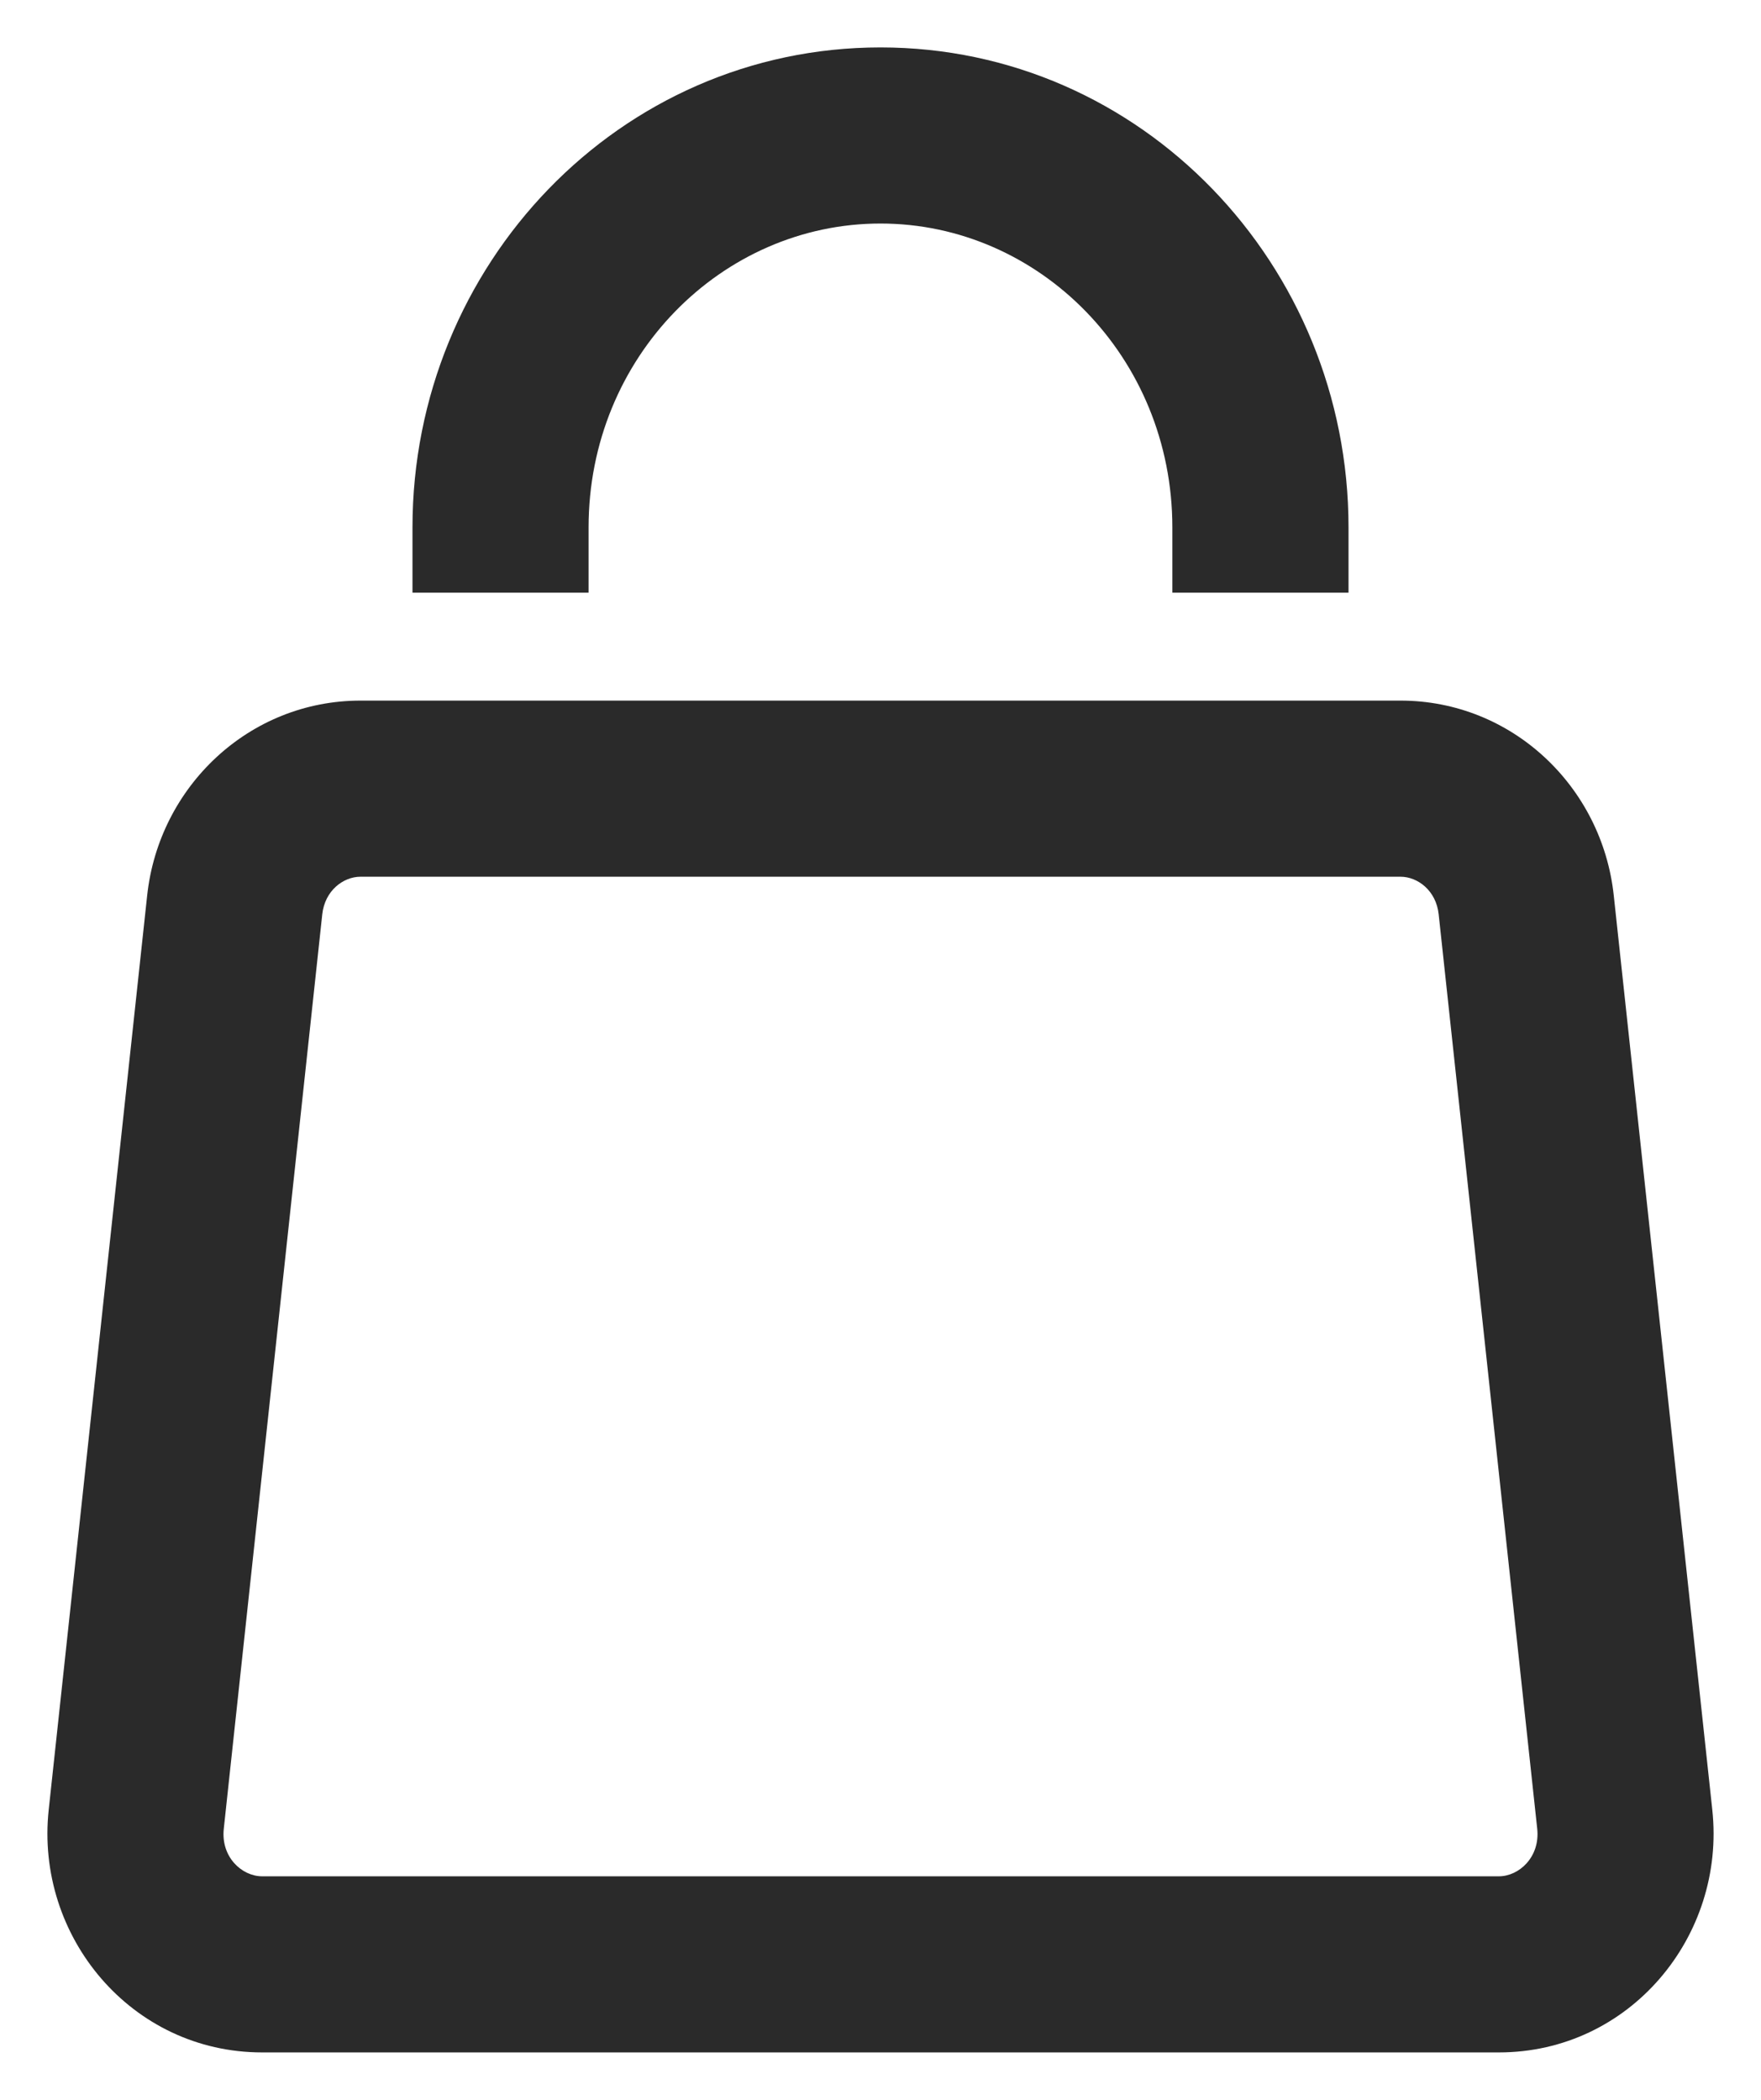 <svg width="26" height="31" viewBox="0 0 26 31" fill="none" xmlns="http://www.w3.org/2000/svg">
<path d="M3.466 13.358L2.173 13.219L3.466 13.358ZM2.012 26.858L3.304 26.998L2.012 26.858ZM23.988 26.858L22.696 26.998L23.988 26.858ZM22.534 13.358L23.826 13.219V13.219L22.534 13.358ZM2.173 13.219L0.719 26.719L3.304 26.998L4.758 13.498L2.173 13.219ZM3.87 30.3H22.13V27.7H3.87V30.3ZM25.281 26.719L23.826 13.219L21.241 13.498L22.696 26.998L25.281 26.719ZM20.676 10.343H5.324V12.943H20.676V10.343ZM23.826 13.219C23.654 11.614 22.324 10.343 20.676 10.343V12.943C20.933 12.943 21.204 13.149 21.241 13.498L23.826 13.219ZM22.13 30.3C24.061 30.3 25.482 28.586 25.281 26.719L22.696 26.998C22.741 27.416 22.427 27.7 22.13 27.7V30.3ZM0.719 26.719C0.518 28.586 1.939 30.3 3.87 30.3V27.7C3.572 27.7 3.259 27.416 3.304 26.998L0.719 26.719ZM4.758 13.498C4.796 13.149 5.067 12.943 5.324 12.943V10.343C3.676 10.343 2.346 11.614 2.173 13.219L4.758 13.498ZM8.69 8.75V7.786H6.09V8.75H8.69ZM17.309 7.786V8.75H19.91V7.786H17.309ZM13 3.3C15.342 3.3 17.309 5.27 17.309 7.786H19.91C19.91 3.911 16.854 0.7 13 0.7V3.3ZM8.69 7.786C8.69 5.27 10.658 3.3 13 3.3V0.7C9.146 0.7 6.09 3.911 6.09 7.786H8.69Z" fill="#2A2A2A"/>
</svg>
